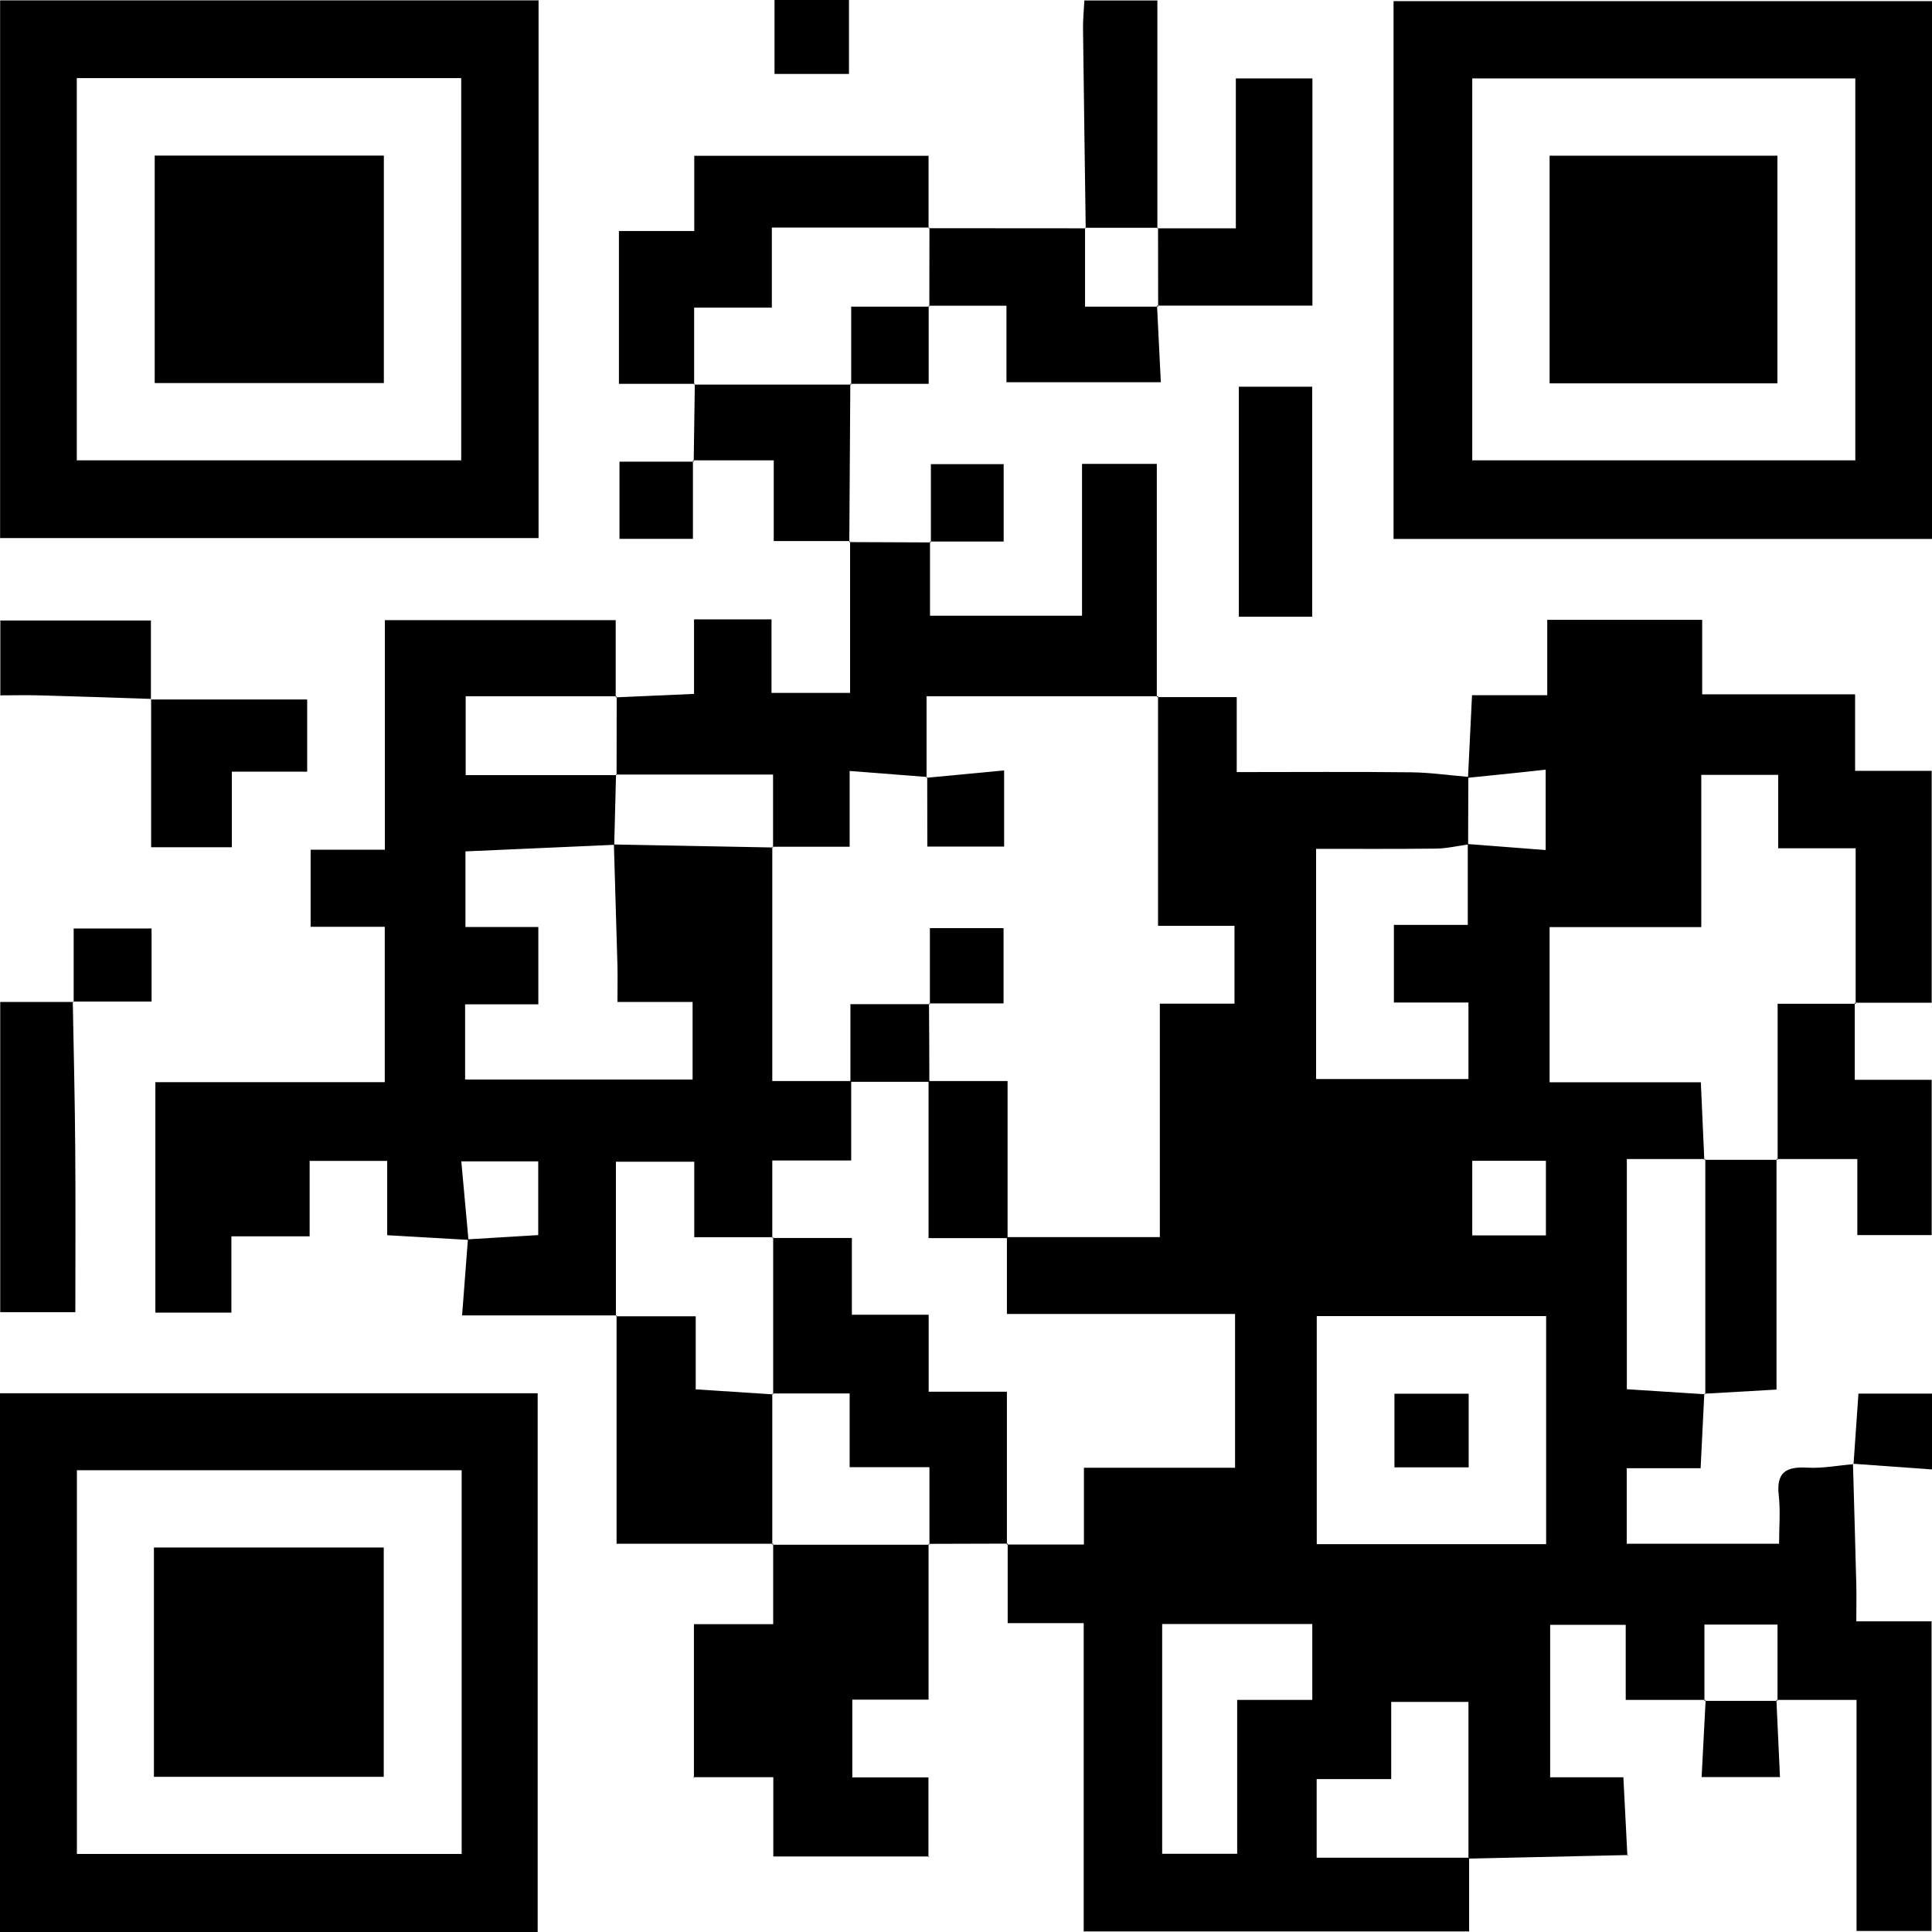 <svg xmlns="http://www.w3.org/2000/svg" width="400" height="400" fill="none" viewBox="0 0 400 400"><path fill="#000" d="M303.934 161.03c.278-5.519.532-11.016.832-17.089h15.576V128.33h32.076v15.426h31.66v15.842h15.853v48.011h-15.946l.208.208v-32.192h-16.038V160.43h-15.922v31.522h-31.406v32.123h31.314c.254 5.75.485 10.9.716 16.05l.162-.162h-16.2v47.665c5.616.369 10.908.693 16.223 1.039l-.185-.116c-.254 4.919-.485 9.861-.763 15.427h-15.298v15.634h31.544c0-3.349.301-6.72-.069-10.023-.532-4.757 1.502-5.981 5.893-5.727 3.166.185 6.378-.462 9.567-.716l-.092-.115c.231 8.429.485 16.835.693 25.264.046 2.263 0 4.549 0 7.39h15.576v64.107h-15.53v-47.849h-16.592l.231.184v-15.772H352.88v15.772l.231-.184h-16.523v-15.542h-15.645v31.568h15.16c.3 5.751.554 11.016.832 16.281l.161-.184c-11.023.254-22.046.508-33.069.739v-32.447h-15.992v15.981h-15.437v16.281h31.567v15.265h-79.796v-63.831h-15.738v-16.511l-.208.231h15.992v-15.889h31.29V272.04H208.47v-15.912h31.659v-48.334h15.461v-16.119h-15.83v-47.549l-.255.207h16.547v15.519c12.479 0 24.311-.092 36.166.046 3.929.047 7.857.624 11.786.947-.023 4.665-.023 9.33-.047 13.995-2.218.3-4.437.831-6.678.854-8.204.093-16.431.046-24.796.046v47.665h31.544v-15.842H288.59V191.49h15.298v-16.743c5.362.416 10.7.832 16.13 1.247v-16.65c-5.661.647-10.884 1.155-16.084 1.686zm16.177 158.674v-47.226h-47.49v47.226h47.49zm-63.967 32.239h15.553v-15.704h-31.082v47.573h15.529v-31.869zm48.669-111.61v15.449h15.252v-15.449h-15.252zM127.656 272.34H95.673c.439-5.796.832-10.762 1.201-15.75 4.877-.3 9.753-.577 14.559-.877v-15.265H95.511c.508 5.727.994 10.992 1.479 16.258-5.338-.3-10.676-.624-16.824-.97v-15.38h-16.06v15.611h-16.2v15.796H32.168v-47.711h47.49v-32.169H64.313v-15.958h15.368v-47.526h47.79v15.981l.208-.231H96.412v16.327h31.244l-.115-.139c-.116 4.85-.255 9.722-.37 14.572-10.214.462-20.429.901-30.805 1.363v15.657h15.09v16.004h-15.16v15.564h47.098v-16.049h-15.553c0-2.841.046-5.127 0-7.39-.231-8.383-.485-16.812-.739-25.218l32.954.623-.162-.161v48.519h16.338v16.442h-16.338v16.05l.162-.162H143.74v-15.634h-16.222v31.985l.138-.162zM400 111.587H288.52V.231H400v111.356zm-15.876-95.352h-79.311v79.071h79.311V16.235zM.023.07h111.48v111.333H.023V.07zM15.9 95.307h79.59V16.166H15.9v79.14zM111.318 400H0V288.459h111.318V400zm-95.396-16.165H95.58v-79.442H15.922v79.442z"/><path fill="#000" d="M127.471 144.38c5.154-.231 10.284-.462 16.223-.716v-15.427h16.038v15.219h16.269v-31.407l-.162.185 16.87.069-.162-.185v15.357h31.475v-31.43h15.483v48.312l.255-.208h-47.929v16.881l.139-.162c-5.131-.392-10.284-.808-16.061-1.247v15.681h-16.015l.161.161V160.36h-32.514l.115.139c0-5.45.023-10.877.023-16.327l-.208.208zm16.2 223.728v-31.846h16.408v-16.65l-.185.208h32.515l-.162-.162v32.239h-15.784v16.096h15.761v16.534l.161-.161h-32.283v-16.42h-16.616l.185.162zm64.983-48.519c-5.453.023-10.93.023-16.384.046l.162.162V303.77h-16.523v-15.265h-15.992l.162.162v-32.516l-.162.162h16.454v15.888h15.899v15.935h16.2v31.684l.184-.231zM143.856 79.464h-15.715V47.826h15.599V32.261h48.507v14.965l.185-.116h-32.631v16.581h-16.084v15.935l.139-.162z"/><path fill="#000" d="M160.079 319.612h-32.423V272.34l-.139.185h16.524v15.126c5.754.369 10.884.693 16.014 1.039l-.161-.162v31.292l.185-.208zm223.929-112.003v15.958h15.923v32.146H384.54v-15.75h-16.731l.231.185v-32.331h16.199l-.231-.208zm-368.941-.3c.185 10.161.44 20.322.509 30.483.092 11.131.023 22.285.023 33.878H.046v-64.222H15.23l-.162-.139zm177.18-160.06c10.838 0 21.676.023 32.538.023l-.139-.092v16.304h15.137l-.231-.231c.254 5.126.508 10.253.785 15.888h-31.96V63.299H192.27l.139.162c0-5.45 0-10.9.023-16.35l-.185.138z"/><path fill="#000" d="M239.621 47.272h16.246V16.235h15.853v47.04h-32.168l.231.232c0-5.45-.023-10.877-.023-16.327l-.139.092zm32.053 80.411h-15.183V80.065h15.183v47.618zM143.625 95.56c.069-5.357.161-10.715.231-16.096l-.139.162h32.515l-.185-.185-.208 32.77.162-.185h-15.807v-16.72H143.44l.185.254zM31.22 144.818h32.377v14.942H47.998v15.657H31.29v-30.691l-.07.092zm336.589 95.145v47.734c-5.061.3-10.007.577-14.929.854l.185.116v-48.704l-.162.162h15.137l-.231-.162z"/><path fill="#000" d="M224.785 47.272c-.185-13.764-.393-27.527-.555-41.29-.023-1.871.162-3.719.278-5.89h15.113v47.18l.139-.115h-15.091l.116.115zM31.313 144.703c-7.788-.254-15.575-.531-23.363-.739-2.473-.069-4.946 0-7.88 0v-15.496h31.174v16.35c-.023 0 .07-.115.07-.115zm-16.061 62.768v-15.242h16.13v15.126H15.09c-.023-.046.162.116.162.116zm177.48-95.145V96.091h15.067v16.027H192.57c0 .023.162.208.162.208zm-49.269-16.95v16.188h-15.206v-15.98h15.391c-.023-.024-.185-.209-.185-.209zm48.807-32.077v16.165h-16.223l.185.185V63.484h16.177l-.139-.185zM160.356 0h15.414v15.31h-15.414V0zm223.398 303.146c.324-4.734.647-9.445 1.017-14.618H400v15.704c-5.5-.393-10.908-.785-16.338-1.178 0-.023.092.092.092.092zm-15.968 48.82c.231 5.219.485 10.438.739 15.957h-16.223c.278-5.542.555-10.738.832-15.957l-.231.185h15.137l-.254-.185zm-159.178-95.63h-16.361v-32.515h16.361v32.515z"/><path fill="#000" d="M192.409 223.982H176.07v-16.073h16.431l-.162-.161c.046 5.404.07 10.831.07 16.234zm.115-16.073V192.16h15.252v15.588h-15.414l.162.161zm-.693-46.879c5.223-.508 10.422-.993 16.061-1.524v15.773h-15.899c0-4.642 0-9.515-.023-14.411l-.139.162zm112.242 142.763h-15.368v-15.242h15.368v15.242zm63.921-224.421h-47.167V32.238h47.167v47.134zm-288.521-.069H32.03V32.215h47.444v47.088zM31.868 367.877v-47.48H79.45v47.48H31.868z"/></svg>